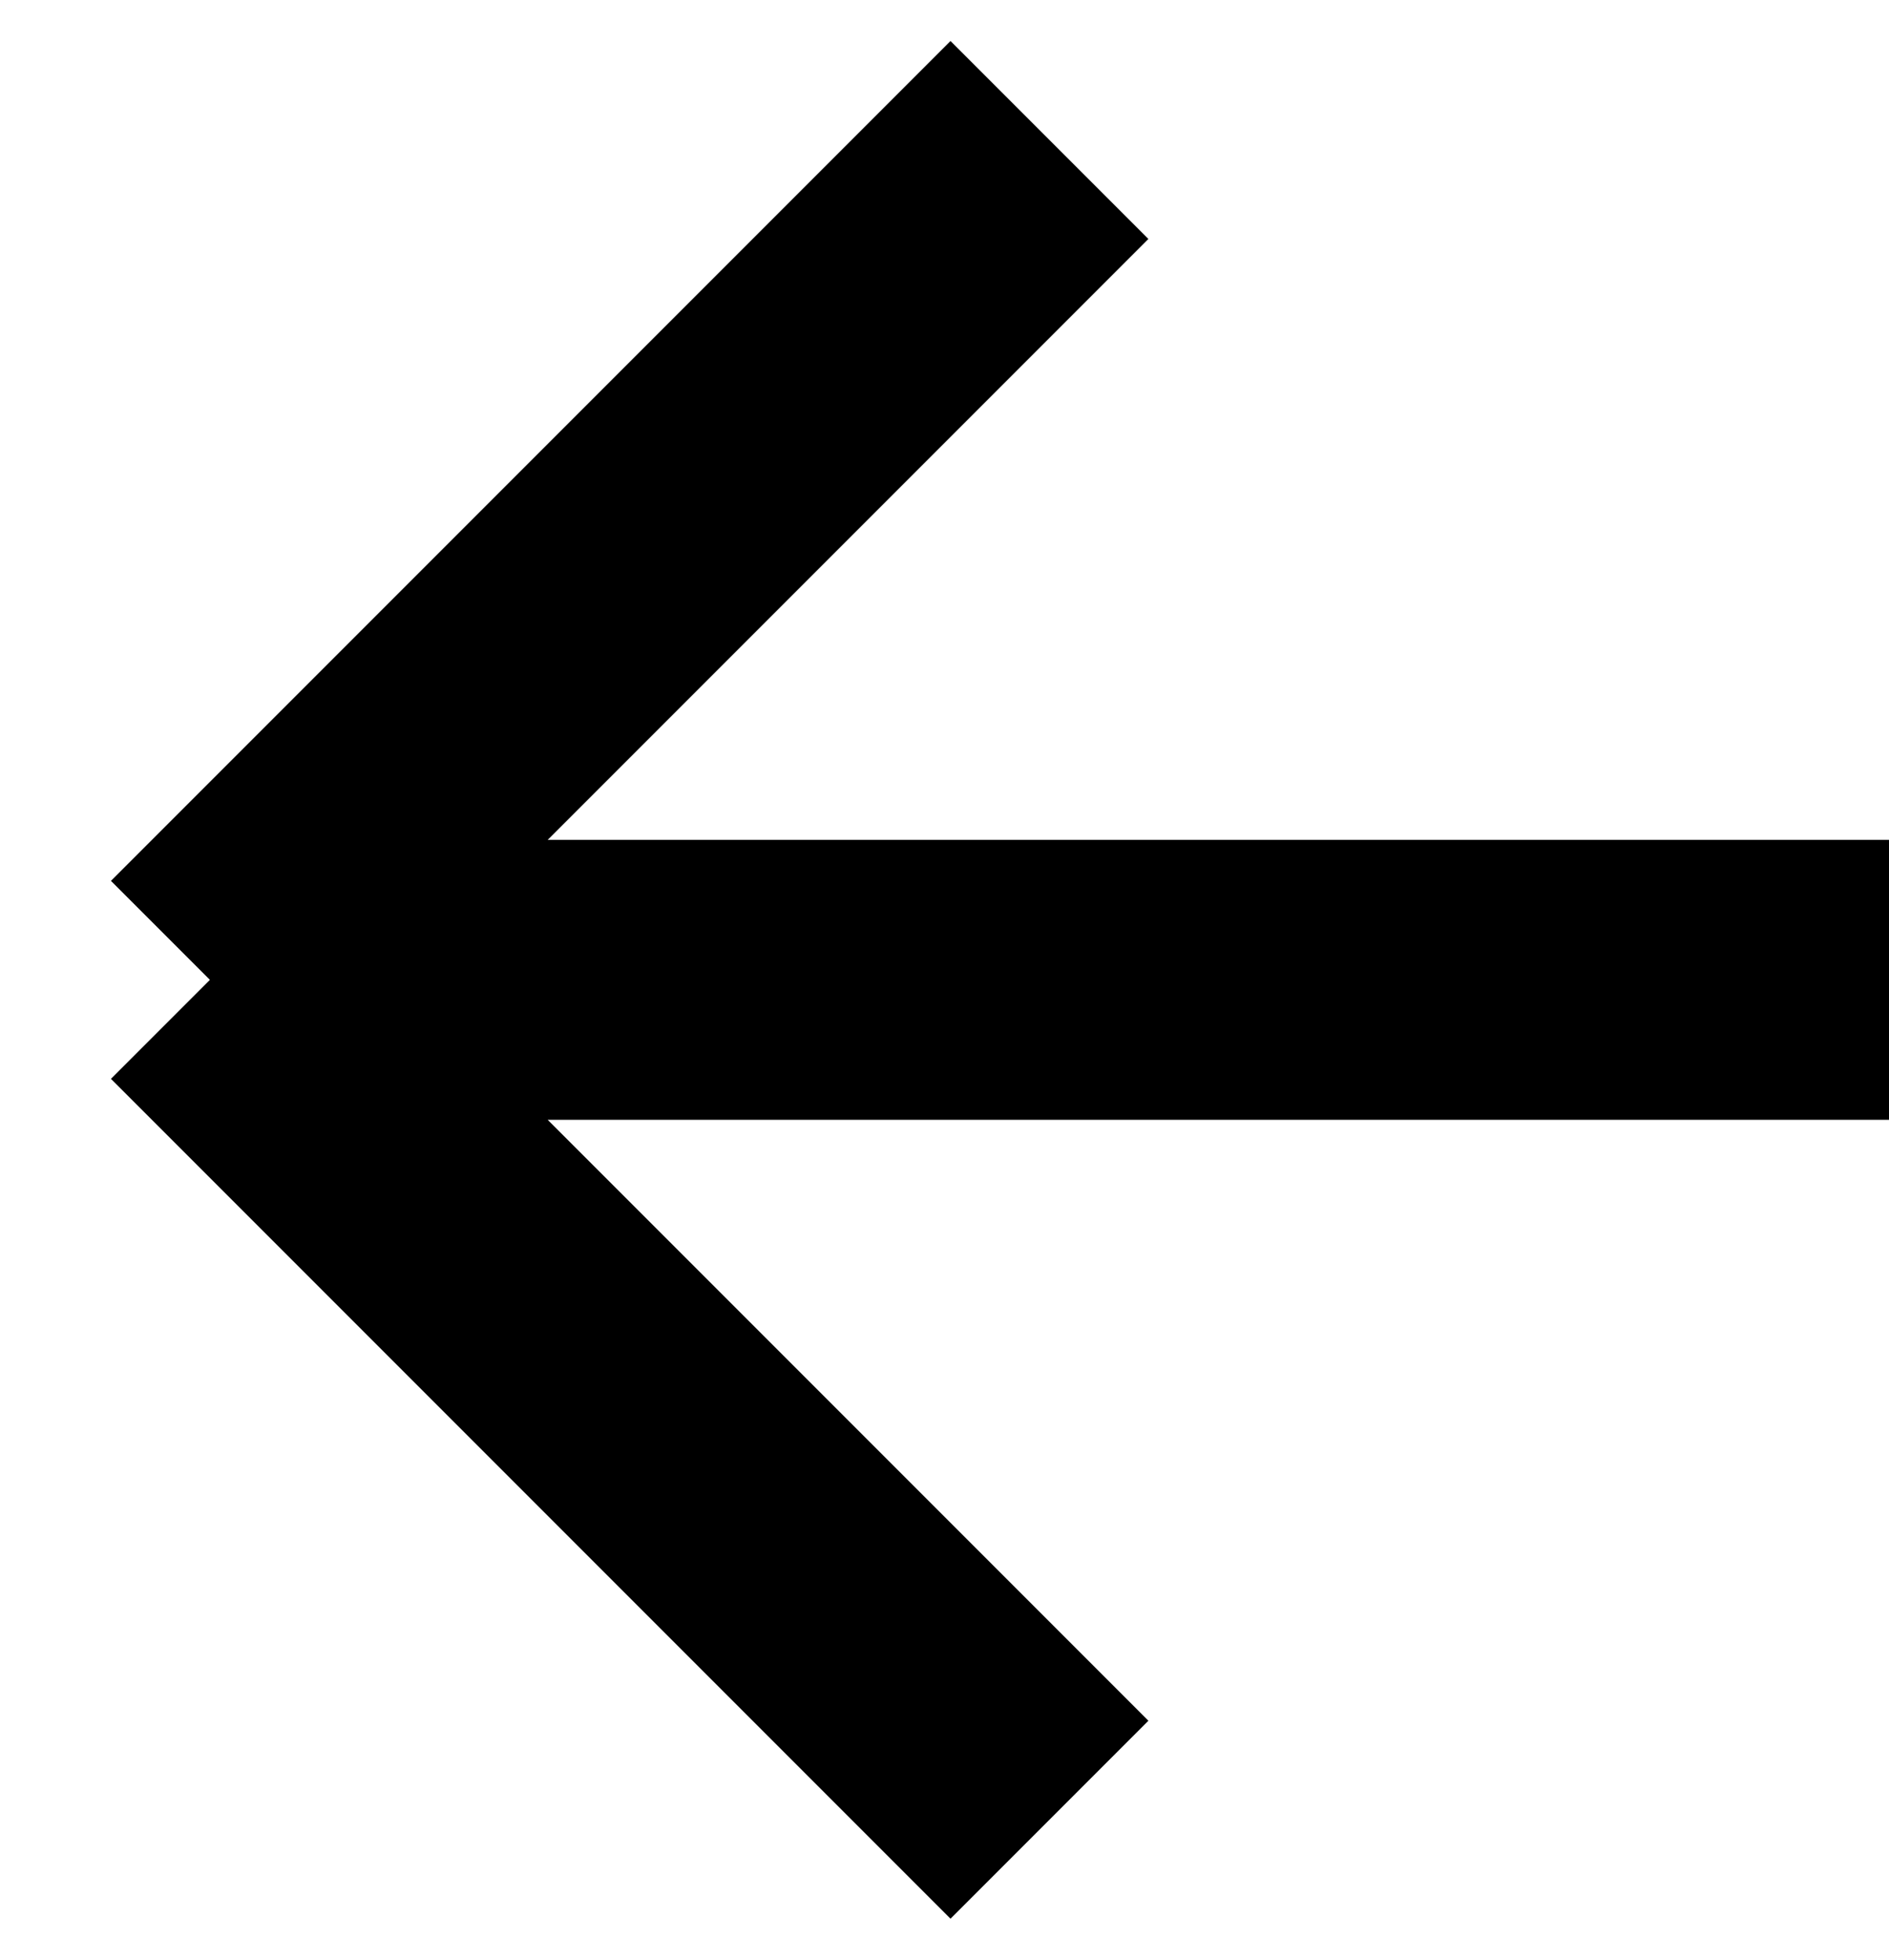 <svg xmlns="http://www.w3.org/2000/svg" width="27" height="28" fill="none">
    <path stroke="#EAEAEA" stroke-width="4" d="M27 14H3m0 0 12 12M3 14 15 2"
        style="stroke:#eaeaea;stroke:color(display-p3 .918 .918 .918);stroke-opacity:1" />
</svg>